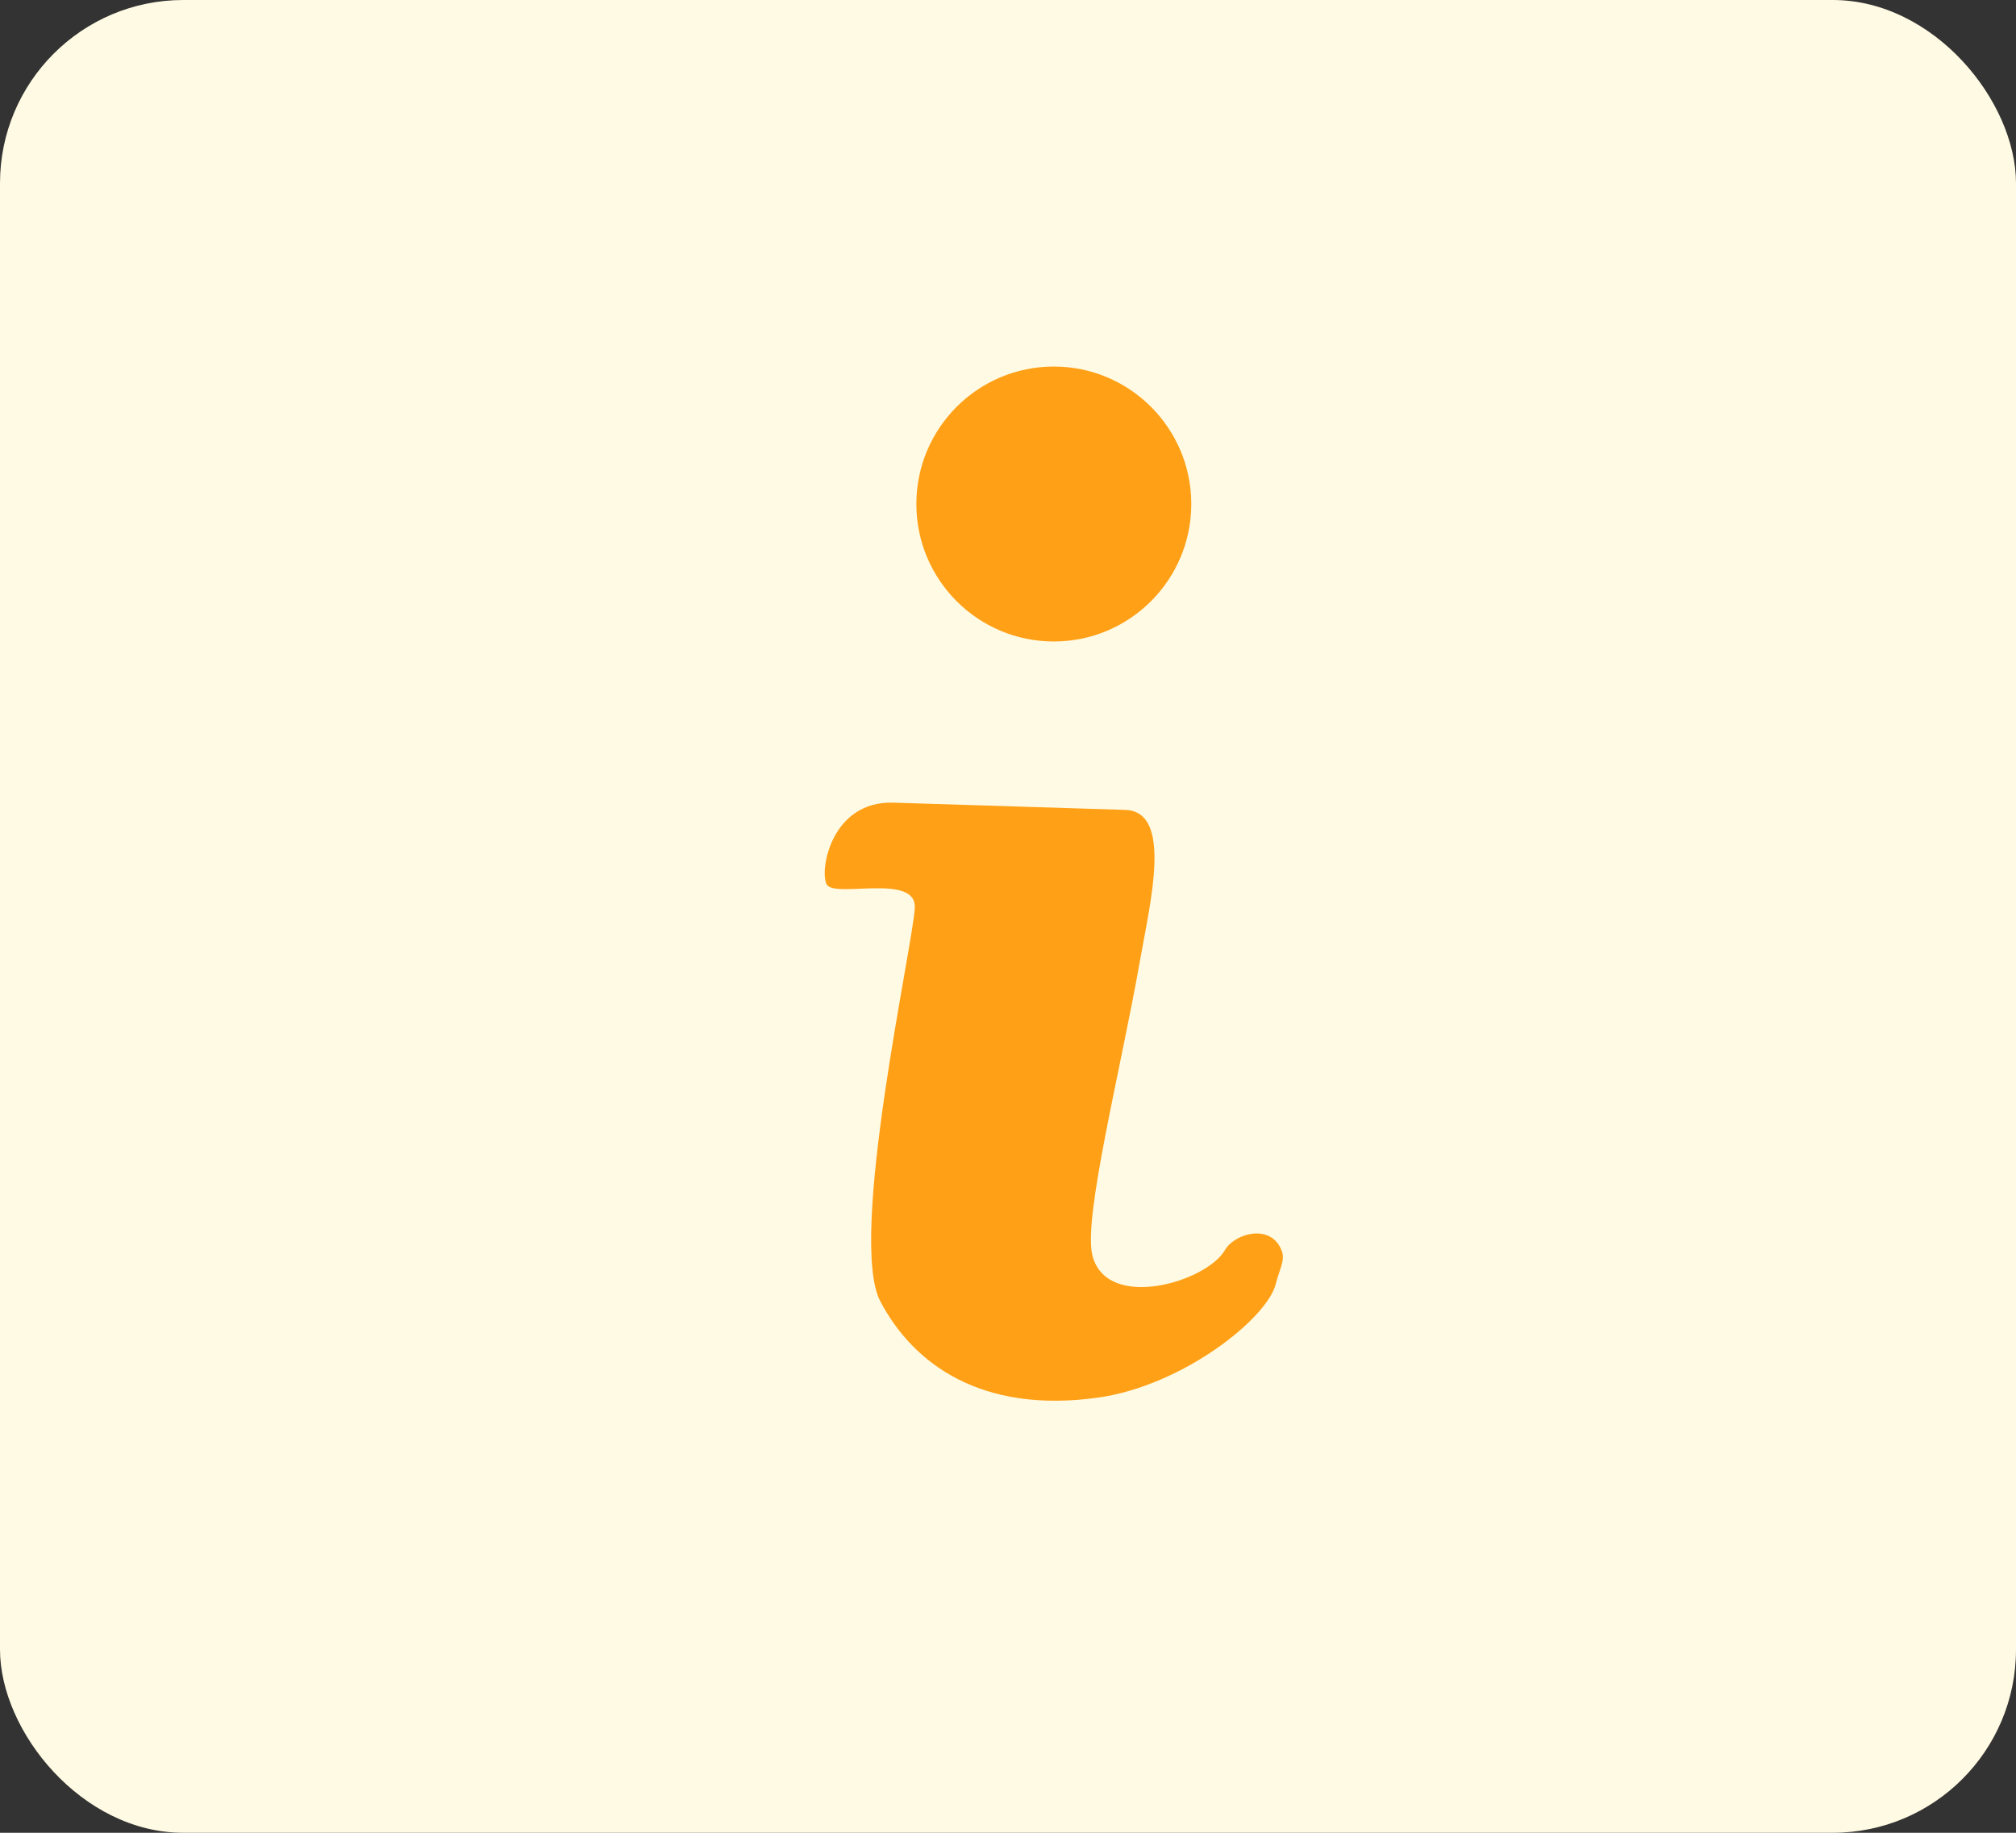 <?xml version="1.0" encoding="UTF-8"?>
<svg width="22px" height="20px" viewBox="0 0 22 20" version="1.1" xmlns="http://www.w3.org/2000/svg" xmlns:xlink="http://www.w3.org/1999/xlink">
    <rect x="0" y="0" width="22" height="20" fill="#333333" stroke="none"/>
    <title>Group 2</title>
    <g id="Encounters" stroke="none" stroke-width="1" fill="none" fill-rule="evenodd">
        <g id="Claim" transform="translate(-882, -1362)">
            <g id="Group-2" transform="translate(882, 1362)">
                <rect id="Rectangle" fill="#FFFAE3" x="0" y="0" width="22" height="20" rx="2"></rect>
                <path d="M9.749,8.759 C10.278,8.776 11.615,8.817 12.28,8.838 C12.8,8.854 12.552,9.848 12.444,10.462 C12.23,11.681 11.815,13.299 11.922,13.704 C12.082,14.312 13.165,13.99 13.367,13.642 C13.475,13.455 13.883,13.342 13.991,13.661 C14.023,13.755 13.961,13.856 13.921,14.014 C13.825,14.39 12.905,15.121 11.984,15.251 C10.705,15.431 9.961,14.878 9.606,14.199 C9.248,13.514 9.969,10.286 9.983,9.904 C9.998,9.523 9.097,9.808 9.02,9.649 C8.942,9.49 9.075,8.738 9.749,8.759 Z M11.5,4 C12.328,4 13,4.672 13,5.5 C13,6.328 12.328,7 11.5,7 C10.672,7 10,6.328 10,5.5 C10,4.672 10.672,4 11.5,4 Z" id="Combined-Shape" fill="#FFA016"></path>
            </g>
        </g>
    </g>
</svg>
